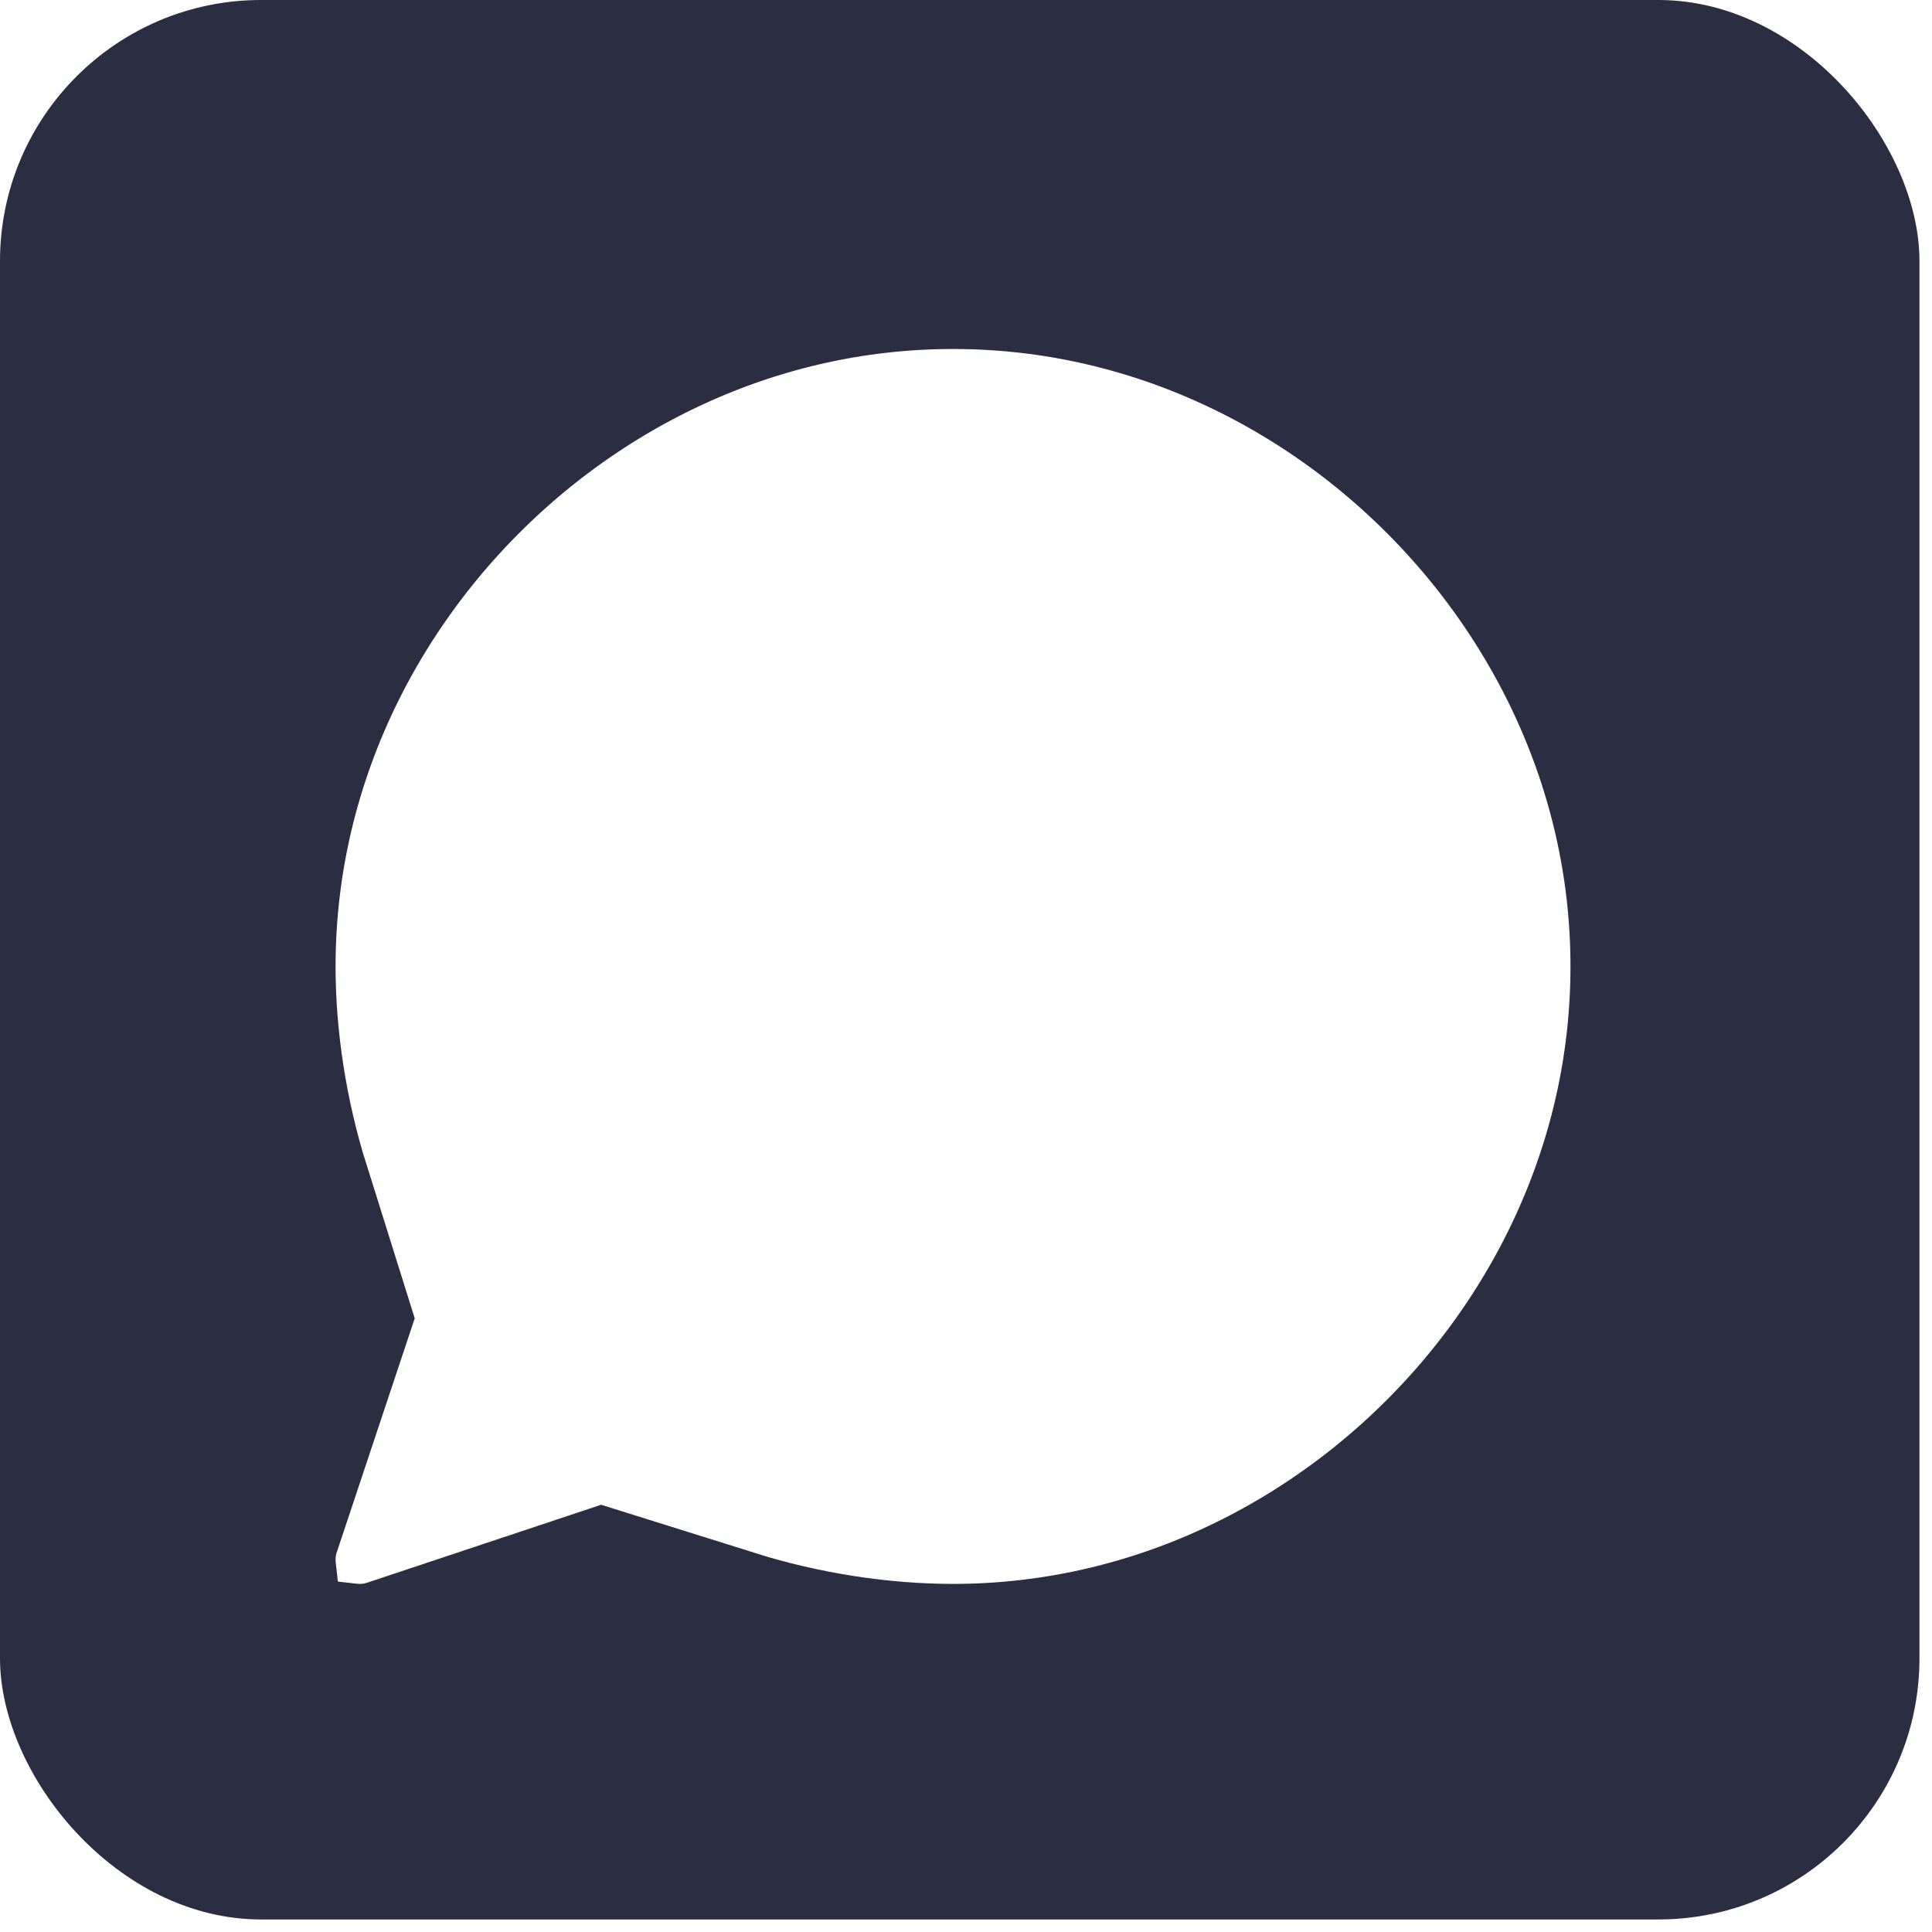 <svg width="111" height="111" viewBox="0 0 111 111" fill="none" xmlns="http://www.w3.org/2000/svg">
<g clip-path="url(#clip0)">
<path d="M-9.22 55.526C-9.22 62.128 -8.172 68.963 -6.126 75.481L-7.686 80.163L-7.69 80.173C-9.085 84.363 -9.51 88.725 -9.032 92.964L-22.207 132.487L17.317 119.312C21.561 119.791 25.927 119.363 30.117 117.966C30.121 117.965 30.125 117.963 30.13 117.962C30.134 117.96 30.139 117.959 30.143 117.957L34.798 116.406C41.318 118.452 48.153 119.5 54.755 119.5C89.607 119.5 118.729 90.426 118.729 55.526C118.729 20.673 89.656 -8.449 54.755 -8.449C19.911 -8.449 -9.22 20.619 -9.22 55.526Z" stroke="#2B2D42" stroke-width="57"/>
</g>
<defs>
<clipPath id="clip0">
<rect width="110.28" height="110.28" rx="15" fill="white"/>
</clipPath>
</defs>
</svg>
